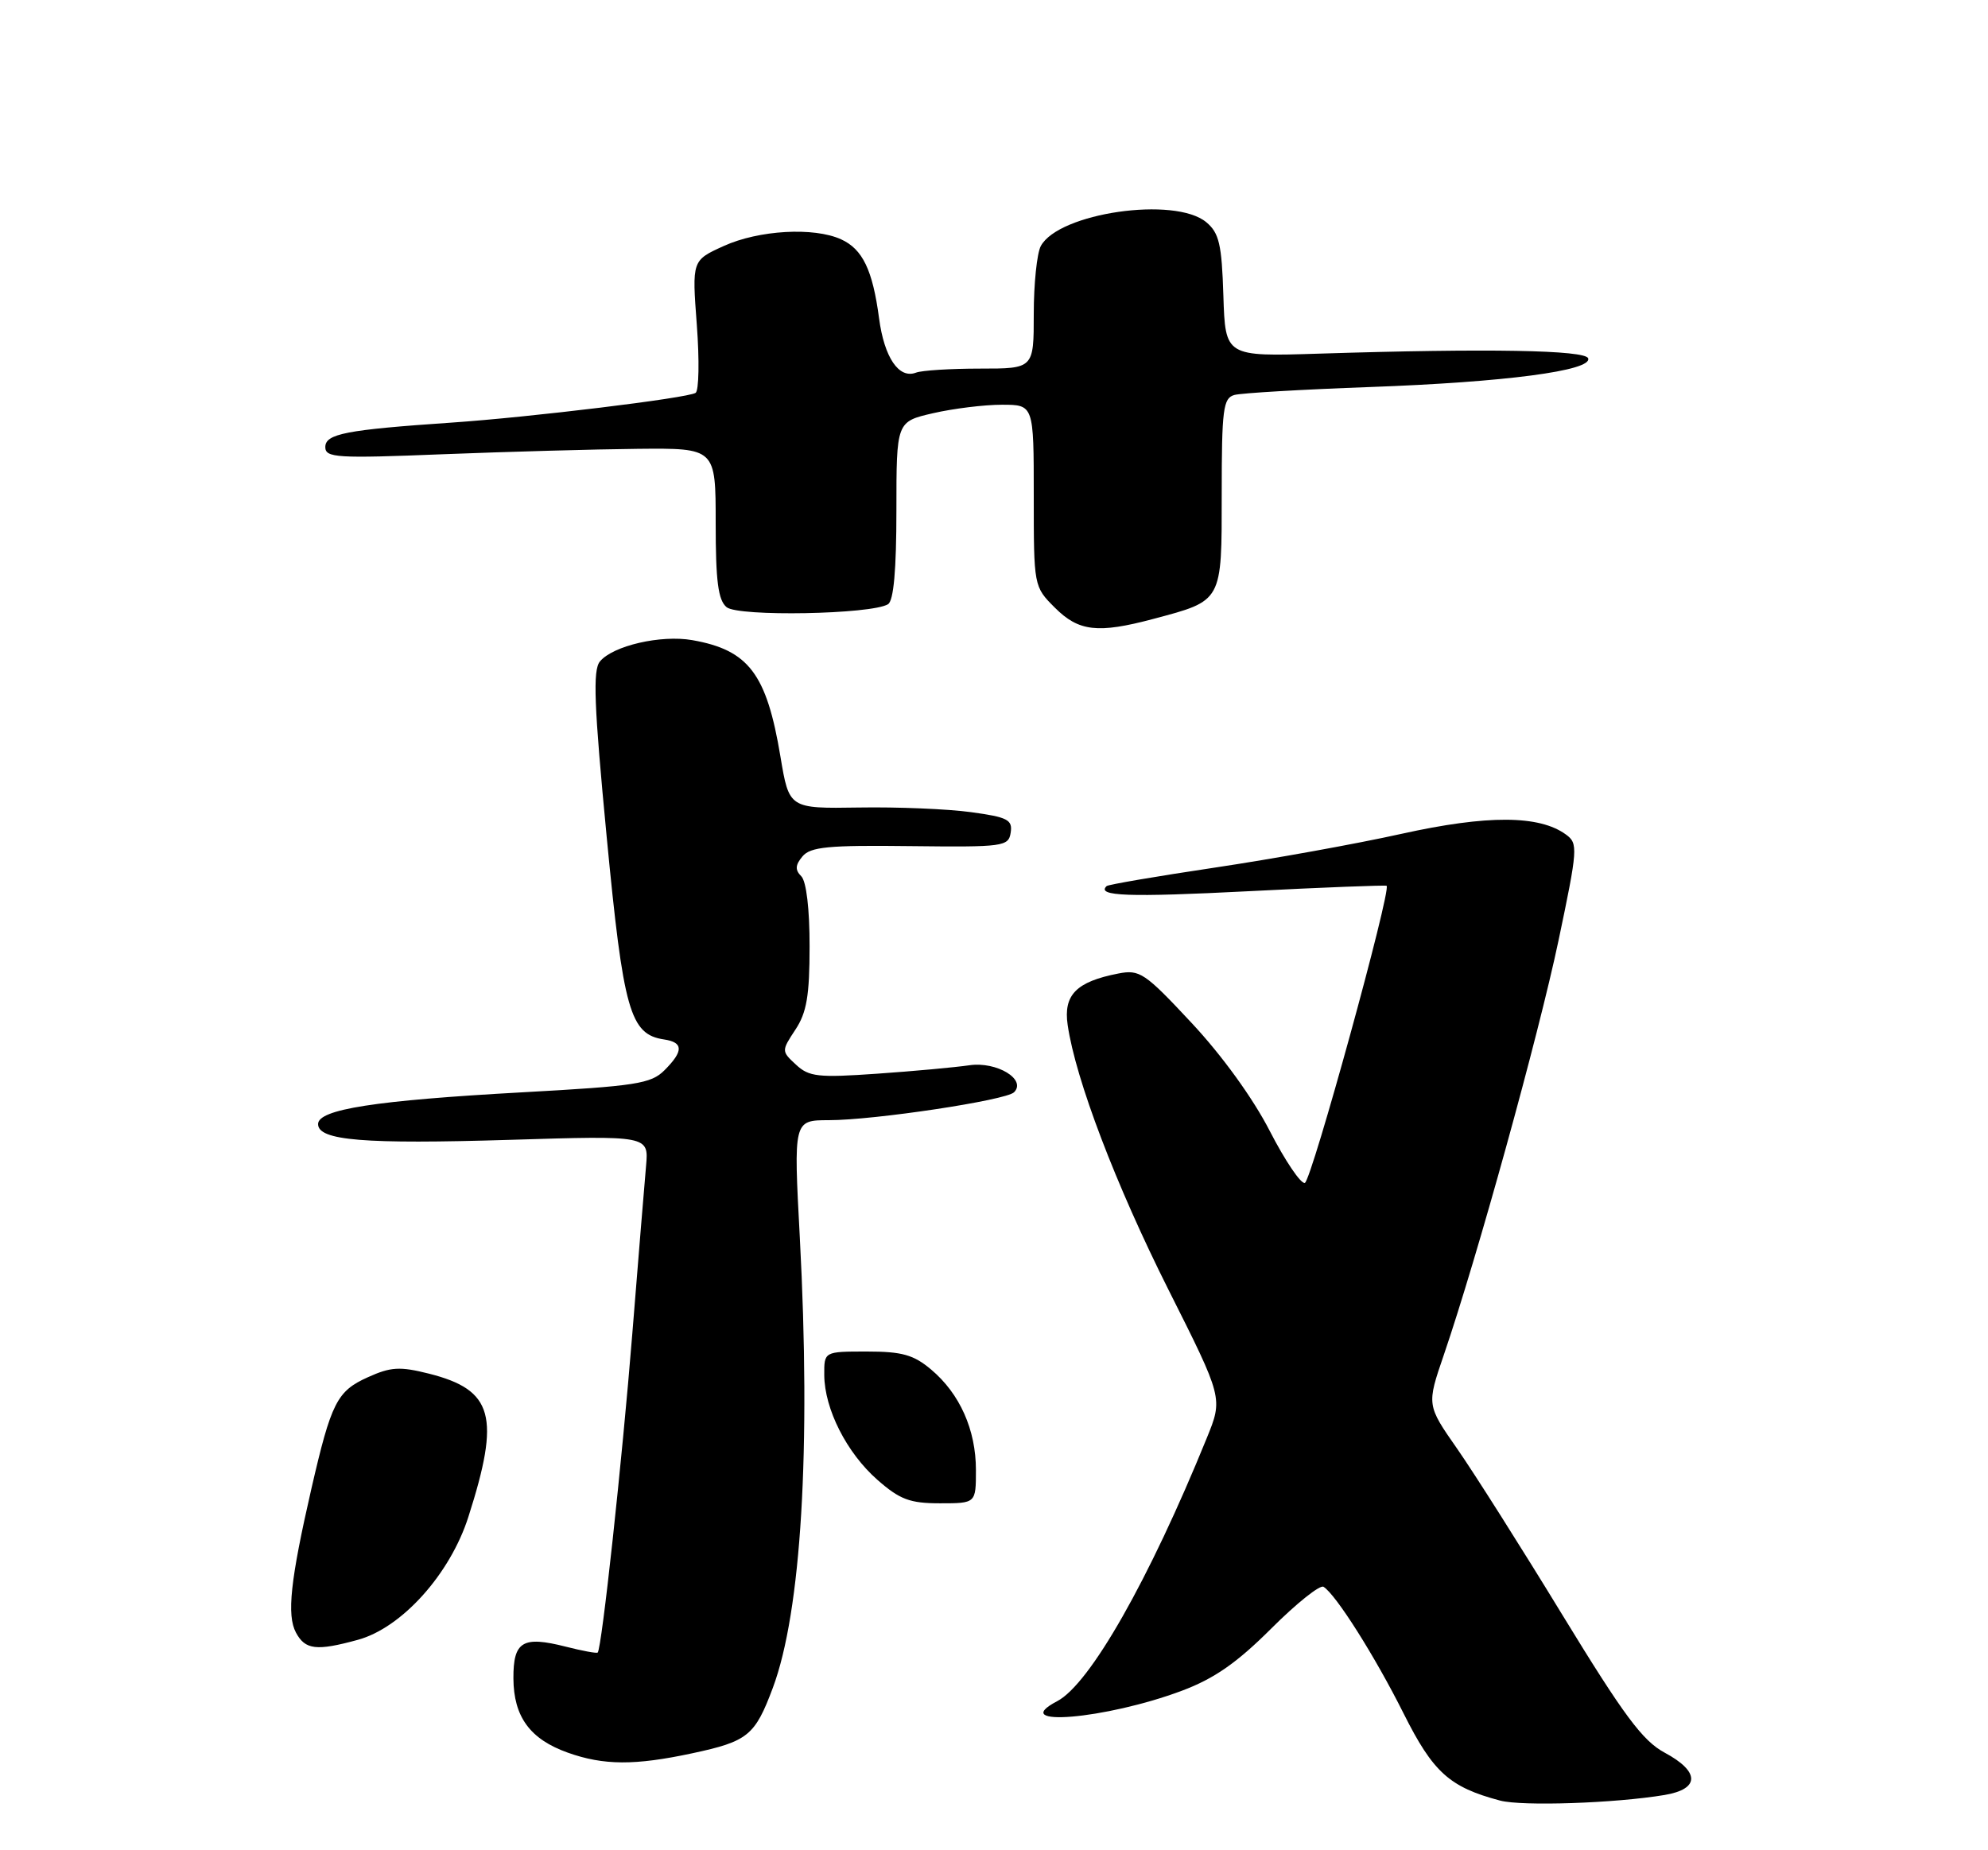 <?xml version="1.0" encoding="UTF-8" standalone="no"?>
<!DOCTYPE svg PUBLIC "-//W3C//DTD SVG 1.1//EN" "http://www.w3.org/Graphics/SVG/1.1/DTD/svg11.dtd" >
<svg xmlns="http://www.w3.org/2000/svg" xmlns:xlink="http://www.w3.org/1999/xlink" version="1.1" viewBox="0 0 275 256">
 <g >
 <path fill="currentColor"
d=" M 230.25 248.36 C 235.16 247.54 235.17 245.13 230.27 242.50 C 227.23 240.87 224.63 237.37 216.16 223.50 C 210.46 214.15 203.89 203.78 201.57 200.45 C 197.35 194.40 197.35 194.40 199.73 187.45 C 204.31 174.05 212.80 143.37 215.59 130.13 C 218.26 117.42 218.31 116.70 216.62 115.47 C 212.93 112.77 205.74 112.74 193.87 115.37 C 187.62 116.76 175.97 118.86 168.00 120.05 C 160.03 121.24 153.31 122.39 153.08 122.60 C 151.61 124.00 156.10 124.16 172.72 123.31 C 183.05 122.78 191.64 122.45 191.81 122.56 C 192.51 123.06 181.42 163.37 180.50 163.67 C 179.95 163.84 177.77 160.61 175.65 156.49 C 173.33 151.96 169.03 146.02 164.83 141.53 C 158.36 134.59 157.65 134.12 154.69 134.70 C 148.88 135.83 147.08 137.66 147.69 141.82 C 148.79 149.36 154.35 163.95 161.65 178.48 C 169.18 193.46 169.18 193.46 166.93 198.98 C 158.95 218.61 150.77 233.01 146.24 235.38 C 139.25 239.04 152.94 237.89 163.50 233.93 C 167.98 232.25 171.11 230.06 175.84 225.34 C 179.33 221.85 182.59 219.25 183.08 219.55 C 184.79 220.61 190.19 229.15 194.15 237.06 C 198.24 245.23 200.50 247.27 207.50 249.13 C 210.55 249.94 223.43 249.50 230.25 248.36 Z  M 95.75 242.59 C 103.46 240.94 104.43 240.15 106.90 233.55 C 110.84 223.01 112.19 200.50 110.64 171.25 C 109.77 155.00 109.77 155.00 114.64 154.99 C 120.94 154.99 139.16 152.24 140.27 151.13 C 142.04 149.36 137.89 146.85 134.11 147.39 C 132.13 147.68 126.37 148.21 121.32 148.56 C 113.16 149.13 111.91 148.99 110.11 147.31 C 108.09 145.44 108.09 145.41 110.03 142.46 C 111.59 140.11 111.99 137.75 111.99 130.95 C 112.00 125.80 111.54 121.94 110.84 121.24 C 109.97 120.37 110.00 119.70 111.00 118.50 C 112.10 117.17 114.58 116.93 125.91 117.07 C 138.87 117.22 139.51 117.13 139.81 115.19 C 140.08 113.42 139.38 113.06 134.31 112.37 C 131.11 111.93 124.15 111.64 118.83 111.73 C 109.16 111.88 109.16 111.88 107.96 104.69 C 106.05 93.22 103.56 89.94 95.76 88.57 C 91.43 87.81 84.79 89.34 82.99 91.52 C 81.99 92.72 82.17 97.51 83.92 115.76 C 86.23 139.86 87.15 143.12 91.85 143.82 C 94.55 144.22 94.57 145.43 91.92 148.08 C 90.05 149.95 88.00 150.27 72.17 151.14 C 51.93 152.26 44.00 153.49 44.00 155.53 C 44.00 157.81 50.33 158.33 70.57 157.71 C 89.74 157.12 89.74 157.12 89.37 161.31 C 89.16 163.62 88.31 174.05 87.47 184.50 C 86.05 202.21 83.24 228.09 82.68 228.65 C 82.55 228.79 80.55 228.42 78.24 227.83 C 72.29 226.32 71.00 227.11 71.02 232.22 C 71.05 237.54 73.32 240.64 78.54 242.50 C 83.51 244.27 87.81 244.29 95.75 242.59 Z  M 49.50 226.89 C 55.58 225.23 62.26 217.80 64.79 209.88 C 69.25 195.95 68.25 192.31 59.33 190.06 C 55.31 189.05 54.06 189.12 50.88 190.56 C 46.61 192.48 45.82 194.05 43.07 206.00 C 40.17 218.65 39.65 223.48 40.94 225.89 C 42.22 228.28 43.78 228.46 49.50 226.89 Z  M 135.00 203.40 C 135.00 197.83 132.77 192.83 128.80 189.49 C 126.38 187.45 124.78 187.00 119.92 187.00 C 114.00 187.00 114.00 187.00 114.02 190.25 C 114.05 194.96 117.13 201.03 121.38 204.76 C 124.48 207.48 125.86 208.00 130.03 208.00 C 135.00 208.00 135.00 208.00 135.00 203.40 Z  M 159.52 85.64 C 169.16 83.07 169.00 83.36 169.00 68.33 C 169.00 56.61 169.20 55.08 170.75 54.65 C 171.71 54.38 180.15 53.89 189.50 53.55 C 208.17 52.88 220.27 51.29 219.69 49.58 C 219.31 48.43 205.85 48.19 182.50 48.93 C 169.50 49.34 169.50 49.34 169.23 40.92 C 169.01 33.79 168.64 32.23 166.87 30.75 C 162.53 27.12 146.44 29.45 143.97 34.05 C 143.44 35.05 143.00 39.27 143.00 43.43 C 143.00 51.00 143.00 51.00 135.58 51.00 C 131.50 51.00 127.51 51.25 126.71 51.56 C 124.35 52.46 122.32 49.48 121.60 44.03 C 120.71 37.35 119.33 34.47 116.34 33.11 C 112.58 31.40 104.97 31.83 100.11 34.04 C 95.72 36.03 95.72 36.03 96.39 44.94 C 96.76 49.84 96.68 54.08 96.22 54.36 C 95.05 55.09 73.34 57.73 62.50 58.47 C 47.85 59.47 45.00 60.02 45.00 61.86 C 45.00 63.34 46.60 63.44 61.25 62.85 C 70.19 62.50 82.34 62.16 88.25 62.10 C 99.00 62.00 99.00 62.00 99.00 72.38 C 99.00 80.42 99.34 83.04 100.51 84.01 C 102.12 85.35 120.56 85.01 122.84 83.60 C 123.62 83.12 124.00 78.86 124.00 70.61 C 124.00 58.34 124.00 58.34 129.08 57.17 C 131.87 56.53 136.14 56.00 138.58 56.00 C 143.00 56.00 143.00 56.00 143.00 68.58 C 143.00 81.14 143.00 81.16 145.92 84.08 C 149.22 87.38 151.86 87.68 159.52 85.64 Z "/>
</g>
</svg>